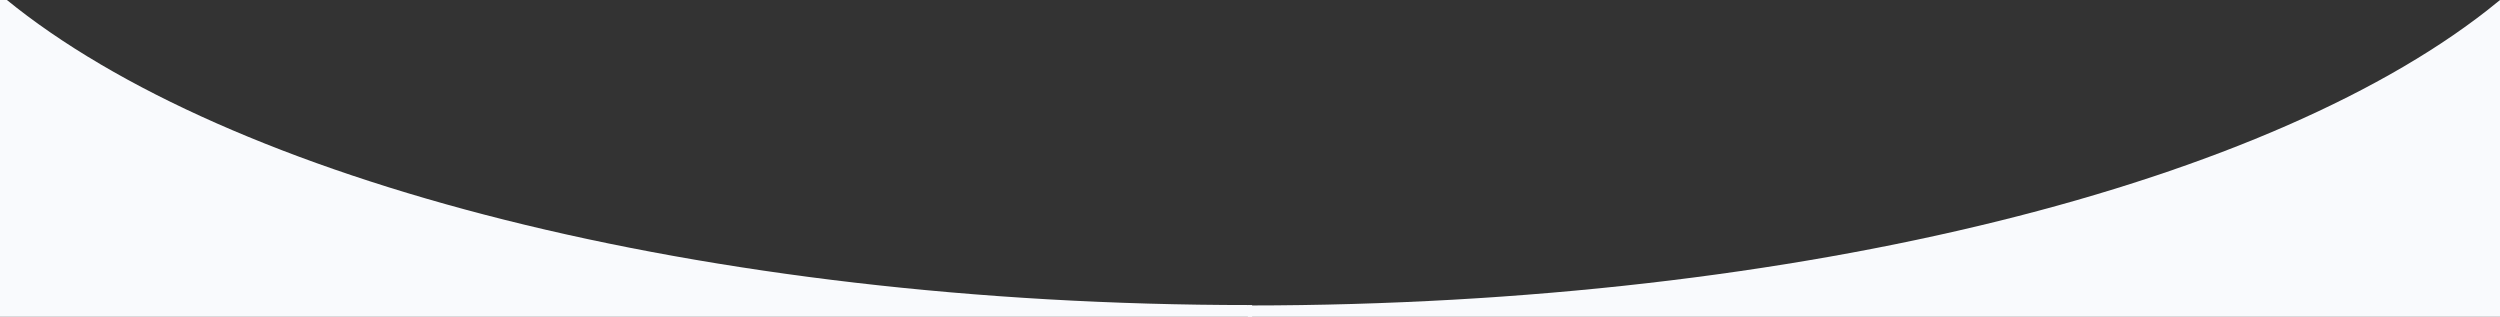 <?xml version="1.0" encoding="utf-8"?>
<!-- Generator: Adobe Illustrator 18.1.1, SVG Export Plug-In . SVG Version: 6.00 Build 0)  -->
<svg version="1.1" id="Слой_1" xmlns="http://www.w3.org/2000/svg" xmlns:xlink="http://www.w3.org/1999/xlink" x="0px" y="0px"
	 viewBox="0 0 595.8 75.5" enable-background="new 0 0 595.8 75.5" xml:space="preserve">
<rect x="0" y="0" width="595.8" height="75.5" fill="#333333" stroke="none"/>
<g id="XMLID_1_">
	<g>
		<path fill="#F9FAFD" stroke="#F9FAFD" d="M595.5,0.9v74.4H297.9v-2C429.5,73.2,542.9,43.9,595.5,0.9z"/>
		<path fill="#F9FAFD" stroke="#F9FAFD" d="M297.9,73.2v2H0.3v-75h0.8C54,43.4,167,73.2,297.9,73.2z"/>
	</g>
	<g>
	</g>
</g>
</svg>
